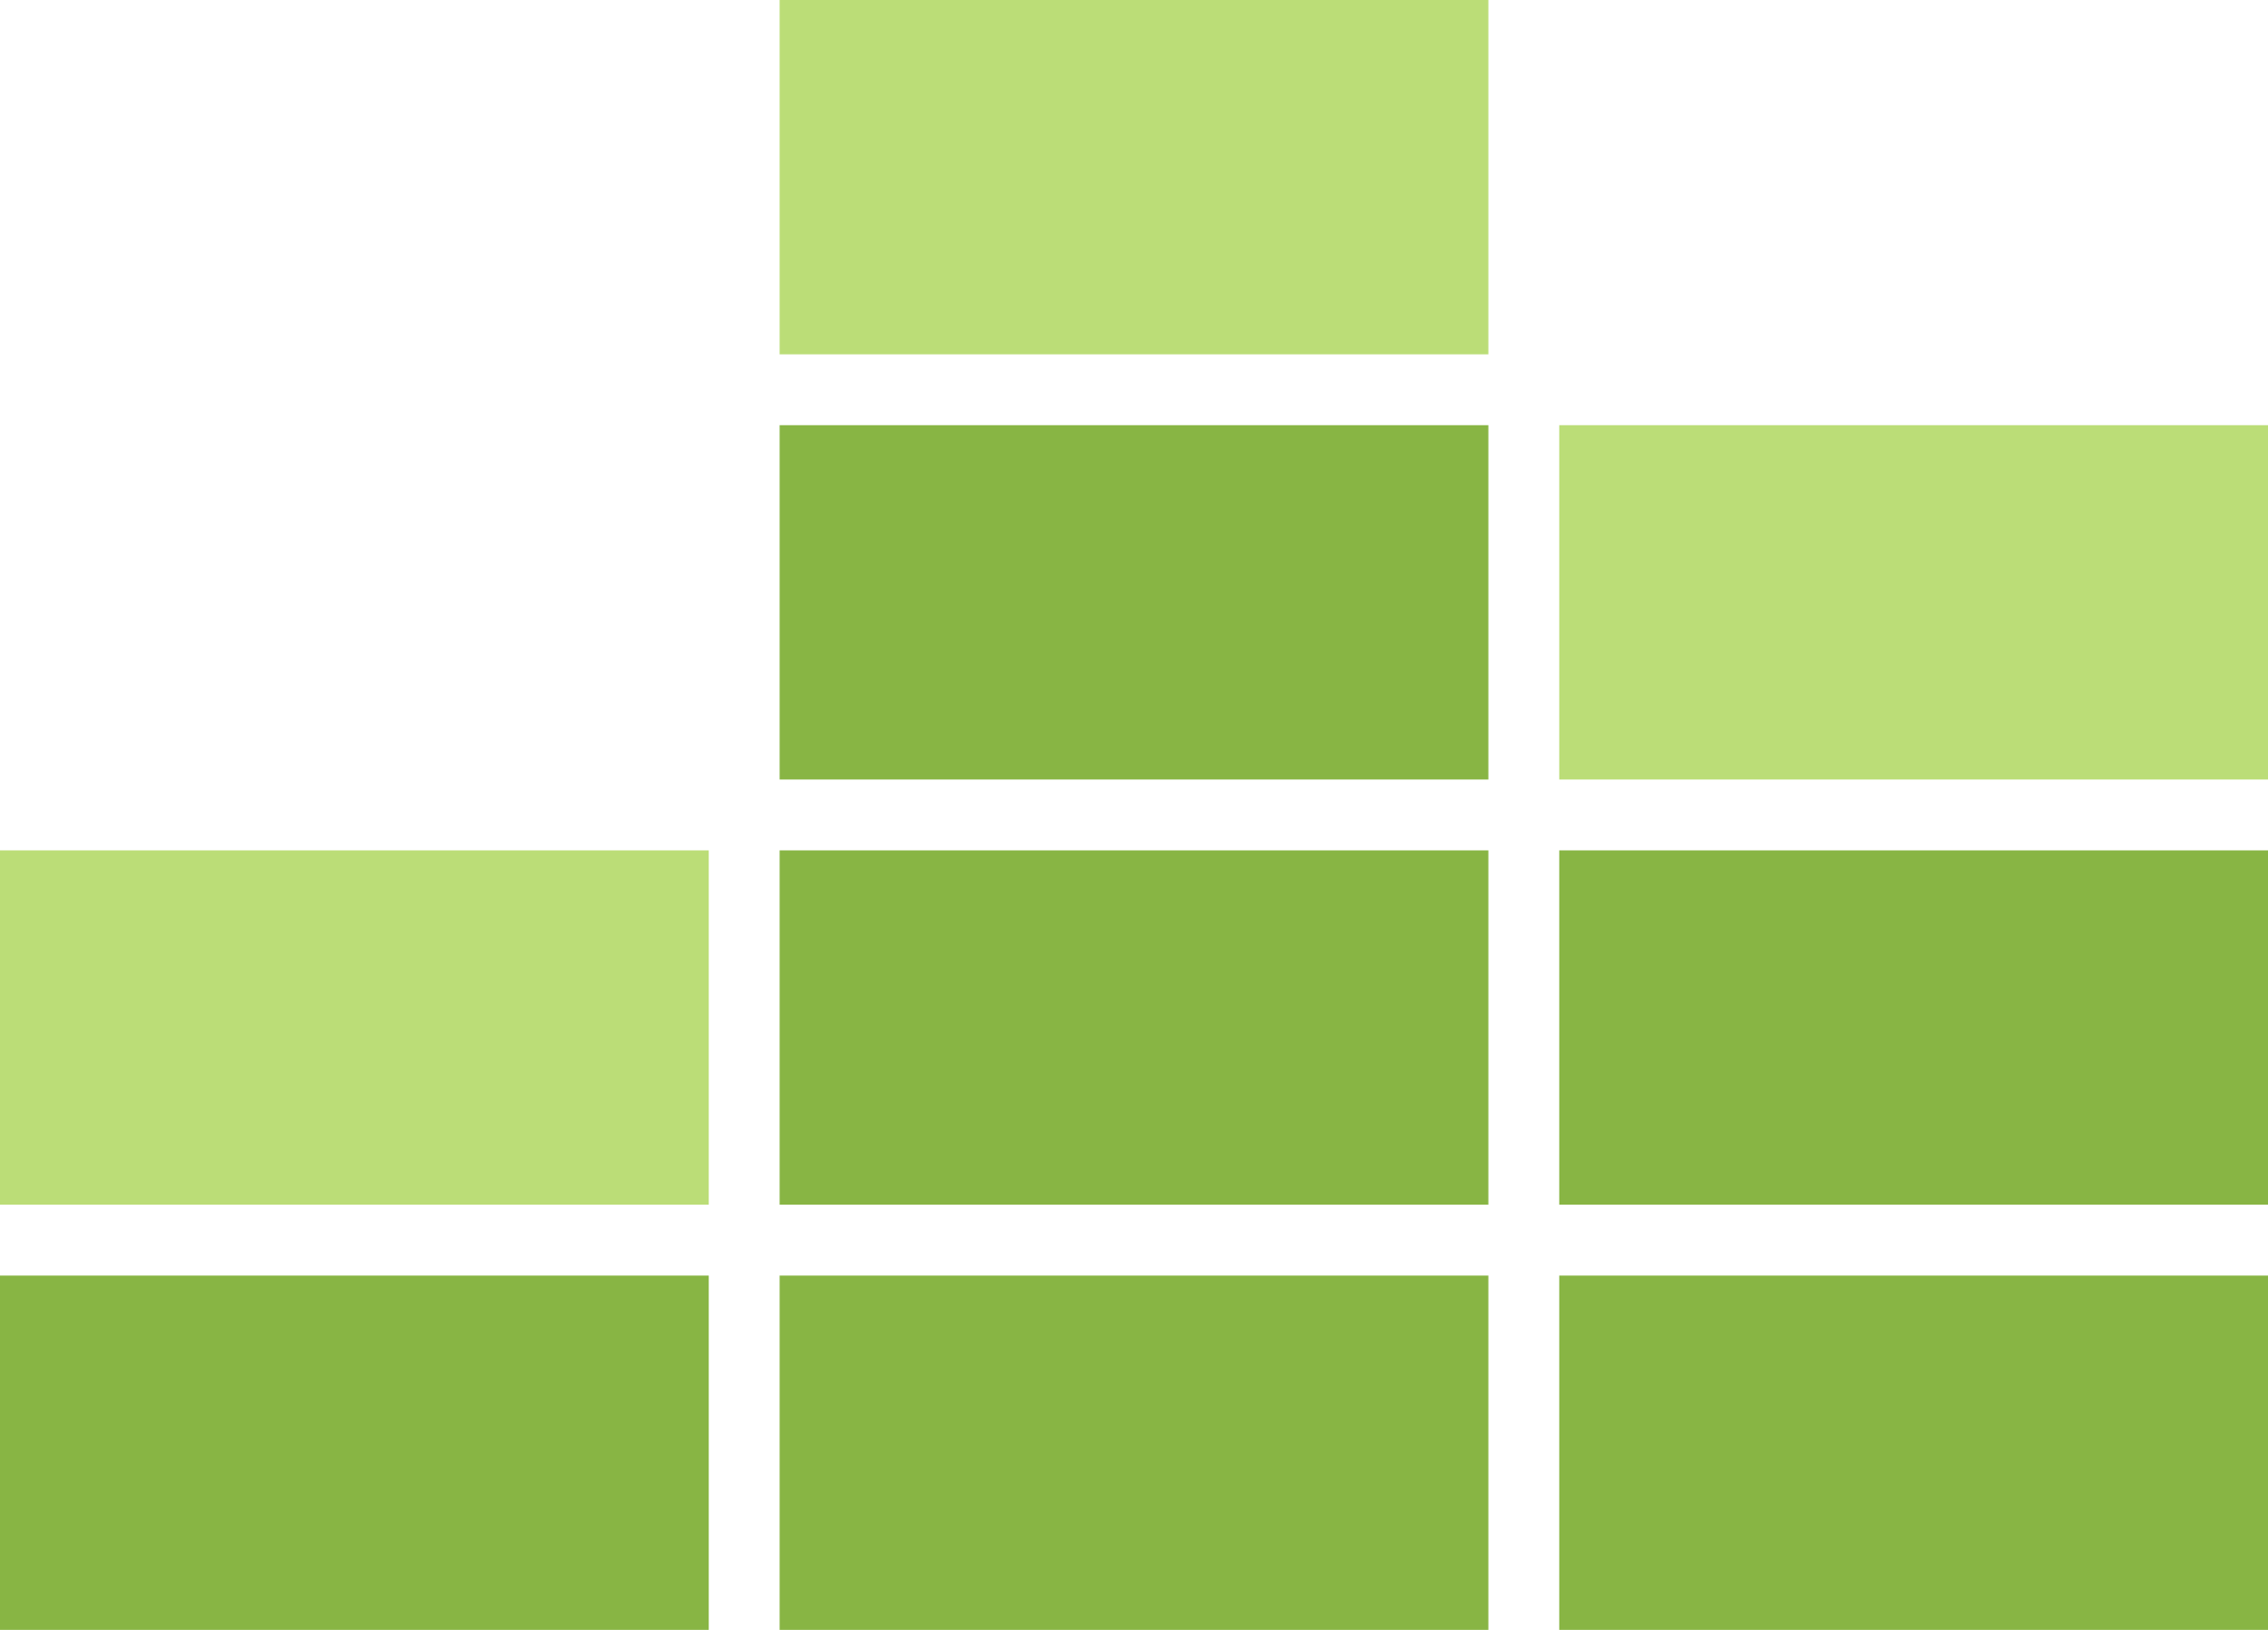 <svg id="Ebene_1" data-name="Ebene 1" xmlns="http://www.w3.org/2000/svg" viewBox="0 0 32 23"><defs><style>.cls-1{fill:#88b544;}.cls-2{fill:#bd7;}</style></defs><title>songdrive_logo</title><rect class="cls-1" y="18" width="10" height="5"/><rect class="cls-1" x="11" y="18" width="10" height="5"/><rect class="cls-1" x="22" y="18" width="10" height="5"/><rect class="cls-2" y="12" width="10" height="5"/><rect class="cls-1" x="11" y="12" width="10" height="5"/><rect class="cls-1" x="11" y="6" width="10" height="5"/><rect class="cls-2" x="11" width="10" height="5"/><rect class="cls-1" x="22" y="12" width="10" height="5"/><rect class="cls-2" x="22" y="6" width="10" height="5"/></svg>